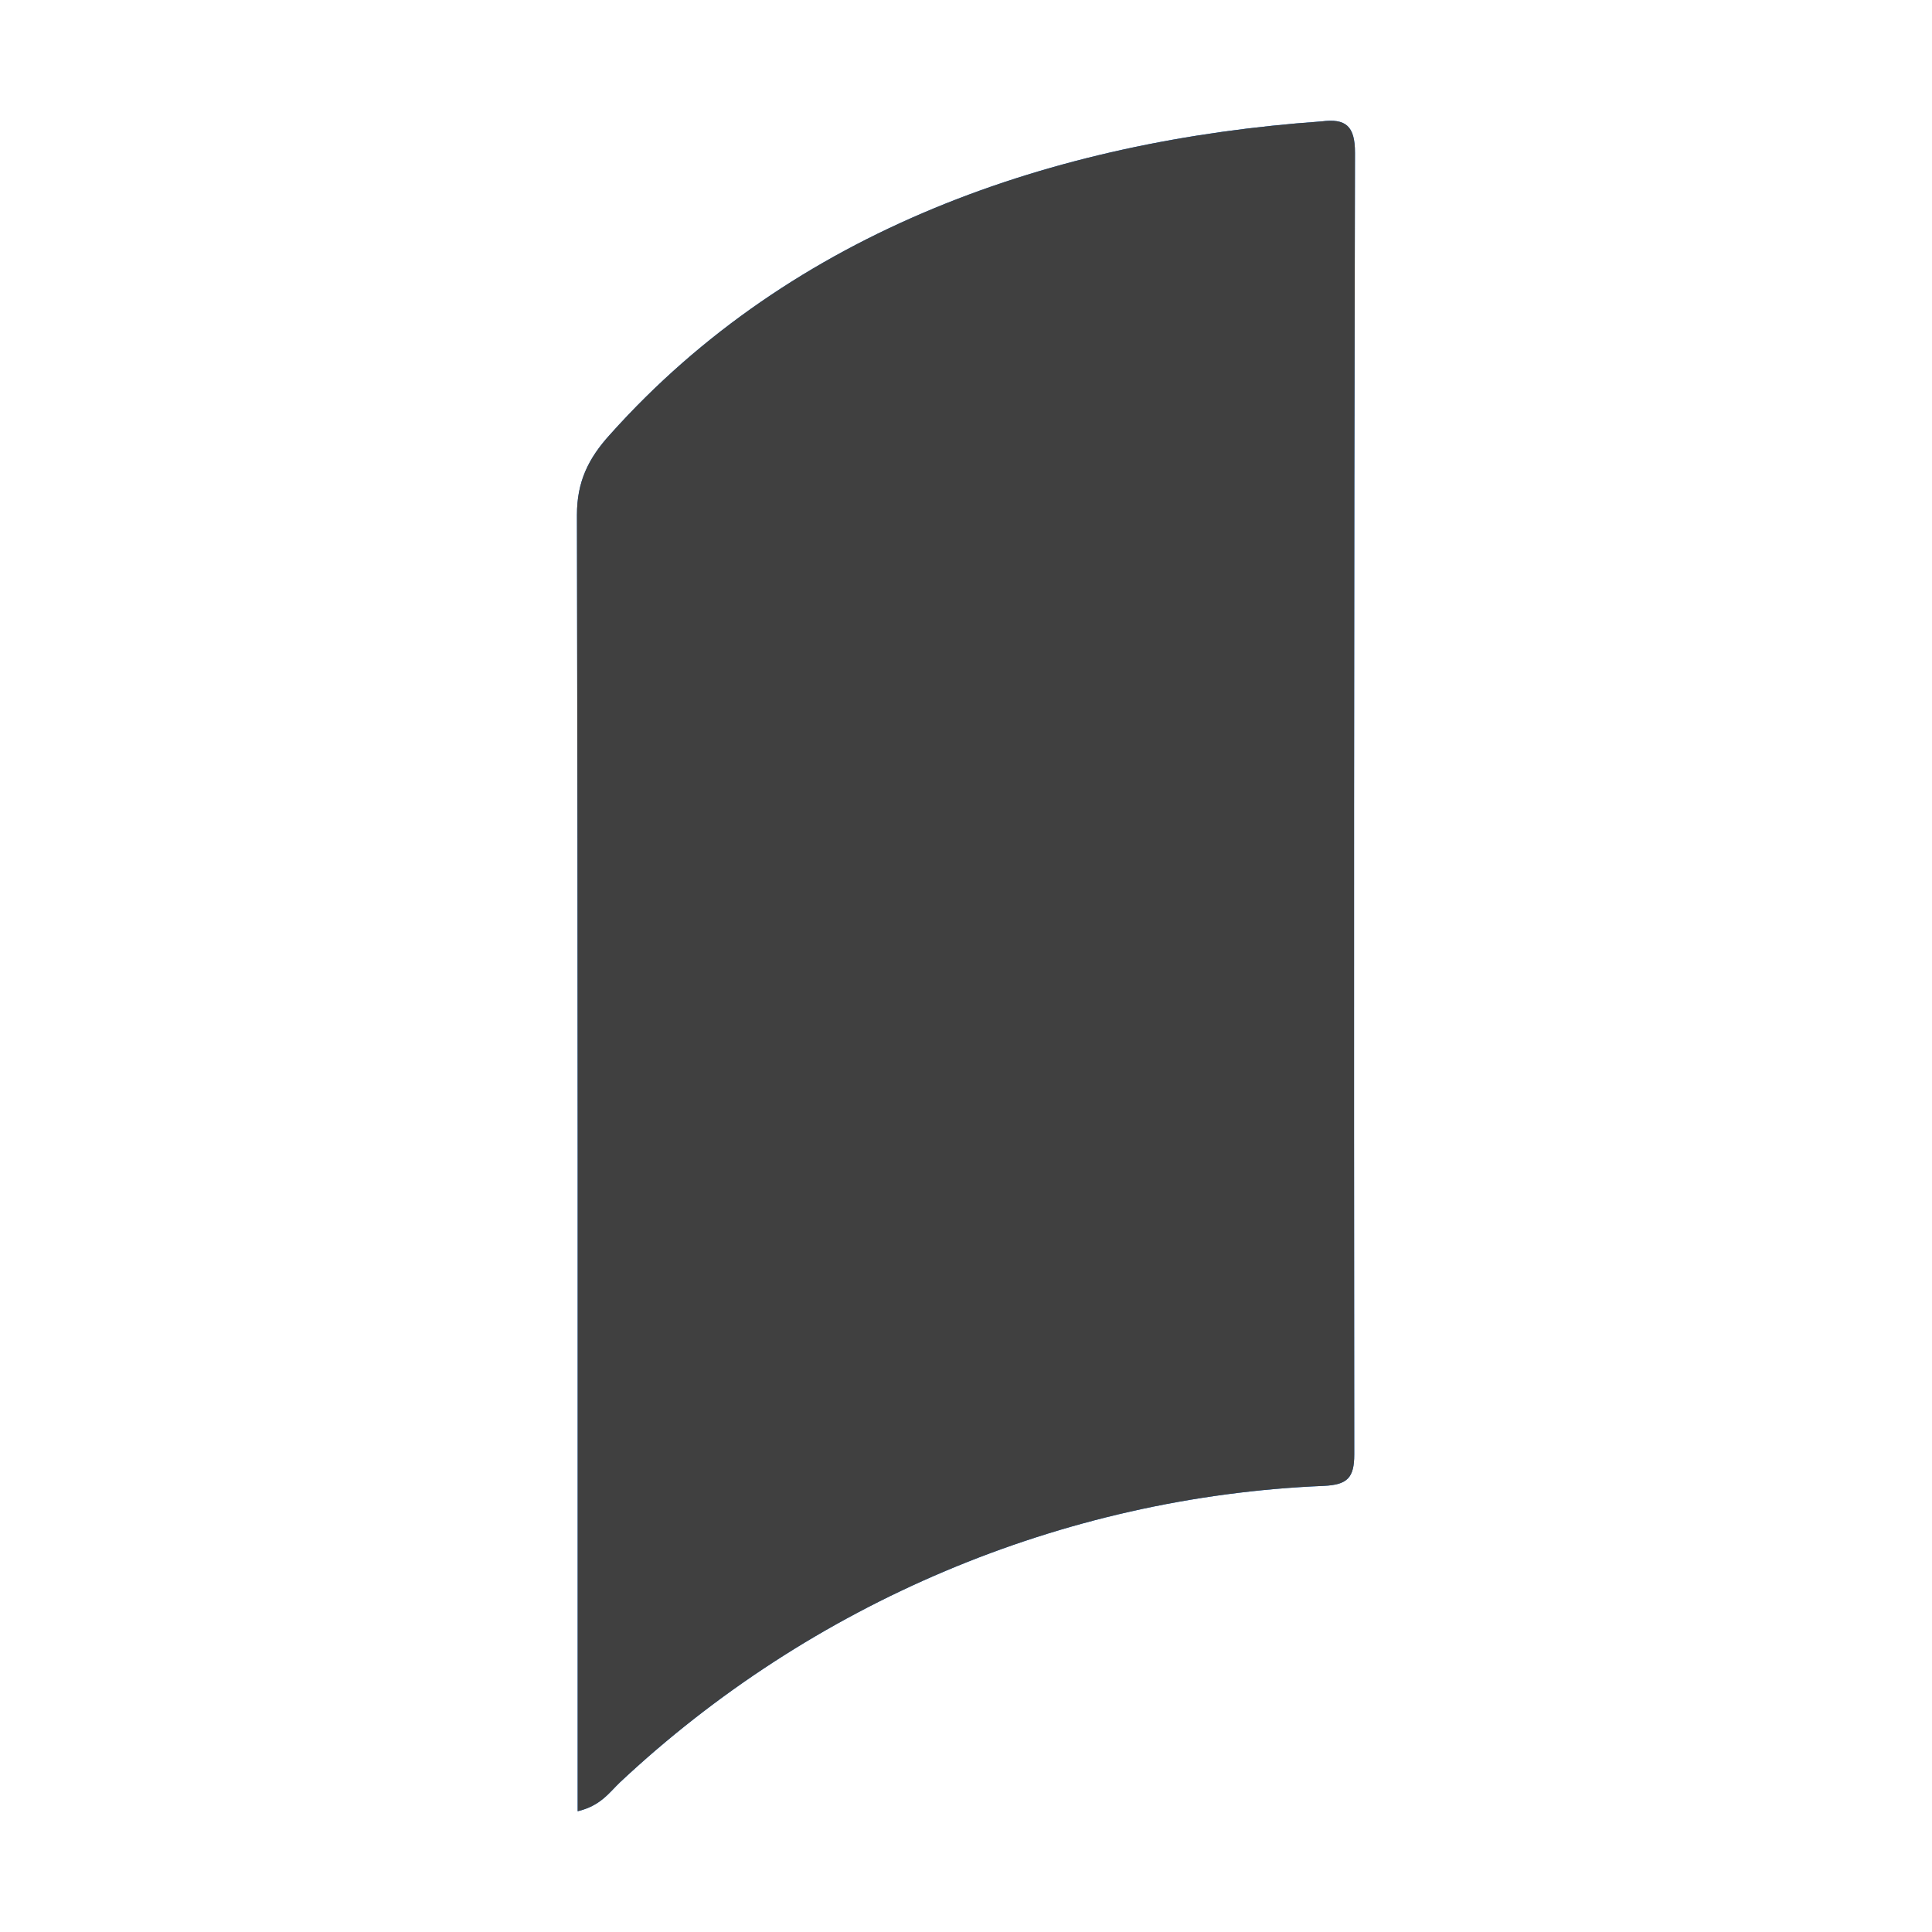 

<svg xmlns="http://www.w3.org/2000/svg" id="Layer_2" data-name="Layer 2" viewBox="0 0 240 240"><defs><style>      .cls-1 {        fill: #0972ea;      }      .cls-2 {        fill: #404040;      }    </style></defs><path class="cls-1" d="m71.76,225c0-53.72.03-107.33-.09-161.03,0-4.1,1.39-7,4.11-9.99,22.77-25.47,55.15-36.54,88.39-38.9,3-.39,4.16.57,4.15,3.91-.13,53.9-.14,107.8-.09,161.69,0,2.89-.85,3.76-3.77,3.9-32.55,1.35-63.71,14.58-87.46,36.84-1.33,1.28-2.4,2.9-5.24,3.58Z"></path><path class="cls-2" d="m71.76,225c0-53.72.03-107.33-.09-161.03,0-4.1,1.39-7,4.11-9.99,22.77-25.47,55.15-36.54,88.39-38.9,3-.39,4.16.57,4.15,3.91-.13,53.9-.14,107.8-.09,161.69,0,2.89-.85,3.76-3.77,3.9-32.55,1.35-63.71,14.58-87.46,36.84-1.33,1.28-2.4,2.9-5.24,3.58Z"></path></svg>